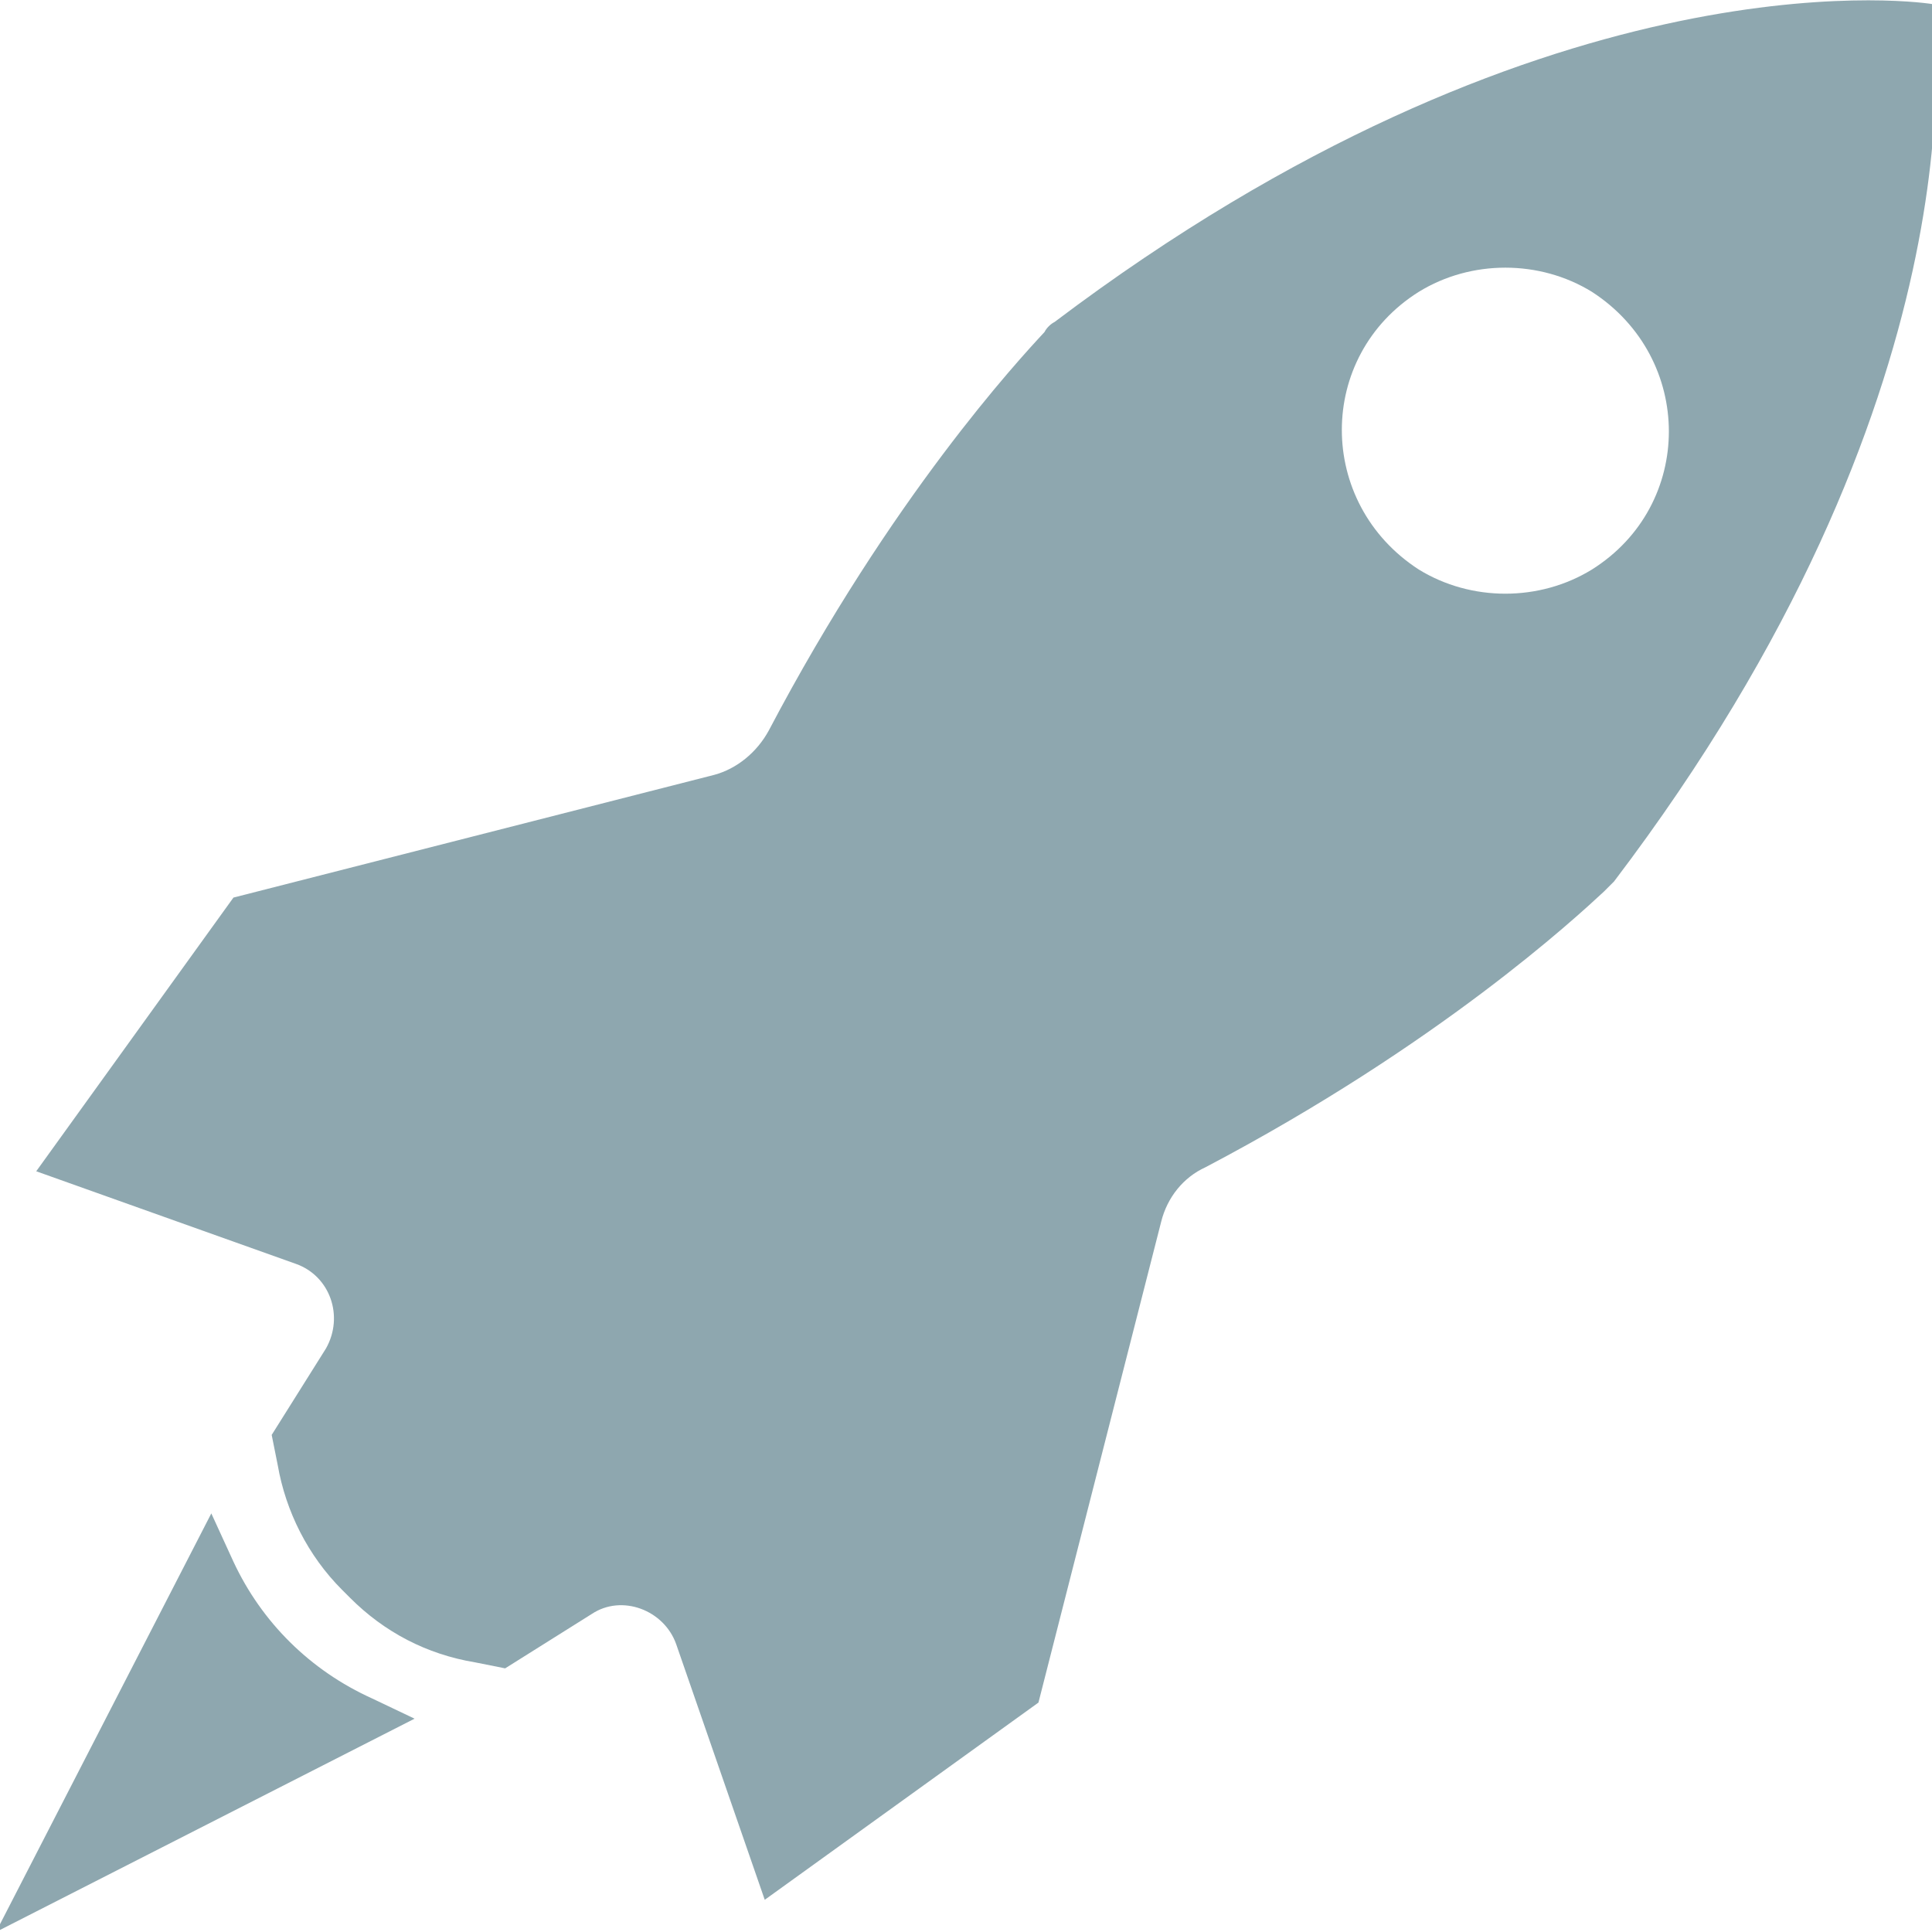 <?xml version="1.0" encoding="utf-8"?>
<!-- Generator: Adobe Illustrator 18.0.0, SVG Export Plug-In . SVG Version: 6.00 Build 0)  -->
<!DOCTYPE svg PUBLIC "-//W3C//DTD SVG 1.1//EN" "http://www.w3.org/Graphics/SVG/1.1/DTD/svg11.dtd">
<svg version="1.1" xmlns="http://www.w3.org/2000/svg" xmlns:xlink="http://www.w3.org/1999/xlink" x="0px" y="0px"
	 viewBox="0 0 96 96" enable-background="new 0 0 96 96" xml:space="preserve">
<g id="more" display="none">
	<g display="inline">
		<path fill="#8EA6B1" d="M23,87h72c0.6,0,1-0.4,1-1V74c0-0.6-0.4-1-1-1H23c-0.6,0-1,0.4-1,1v12C22,86.6,22.4,87,23,87z"/>
		<path fill="#8EA6B1" d="M0,72v16c0,0.6,0.4,1,1,1h16c0.6,0,1-0.4,1-1V72c0-0.6-0.4-1-1-1H1C0.4,71,0,71.4,0,72z M13.5,85h-9
			C4.2,85,4,84.8,4,84.5v-9C4,75.2,4.2,75,4.5,75h9c0.3,0,0.5,0.2,0.5,0.5v9C14,84.8,13.8,85,13.5,85z"/>
		<path fill="#8EA6B1" d="M23,22h72c0.6,0,1-0.4,1-1V9c0-0.6-0.4-1-1-1H23c-0.6,0-1,0.4-1,1v12C22,21.6,22.4,22,23,22z"/>
		<path fill="#8EA6B1" d="M0,7v16c0,0.6,0.4,1,1,1h16c0.6,0,1-0.4,1-1V7c0-0.6-0.4-1-1-1H1C0.4,6,0,6.4,0,7z M13.5,20h-9
			C4.2,20,4,19.8,4,19.5v-9C4,10.2,4.2,10,4.5,10h9c0.3,0,0.5,0.2,0.5,0.5v9C14,19.8,13.8,20,13.5,20z"/>
		<path fill="#8EA6B1" d="M23,55h72c0.6,0,1-0.4,1-1V42c0-0.6-0.4-1-1-1H23c-0.6,0-1,0.4-1,1v12C22,54.6,22.4,55,23,55z"/>
		<path fill="#8EA6B1" d="M0,40v16c0,0.6,0.4,1,1,1h16c0.6,0,1-0.4,1-1V40c0-0.6-0.4-1-1-1H1C0.4,39,0,39.4,0,40z M13.5,53h-9
			C4.2,53,4,52.8,4,52.5v-9C4,43.2,4.2,43,4.5,43h9c0.3,0,0.5,0.2,0.5,0.5v9C14,52.8,13.8,53,13.5,53z"/>
	</g>
</g>
<g id="set" display="none">
	<g display="inline">
		<path fill="#8EA6B1" d="M85.3,55.6c0.1-0.4,0.4-0.7,0.8-0.7l9.5-1.1c0.2-1.9,0.4-3.8,0.4-5.7c0-1.9-0.1-3.8-0.4-5.7l-9.5-1.1
			c-0.4,0-0.7-0.3-0.8-0.7l-1.2-4.5c-0.1-0.4,0-0.8,0.4-1.1l7.7-5.7c-1.5-3.5-3.4-6.9-5.7-9.9L77.6,23c-0.4,0.2-0.8,0.1-1.1-0.2
			l-3.3-3.3c-0.3-0.3-0.4-0.7-0.2-1.1l3.8-8.8c-3-2.3-6.4-4.2-9.9-5.7l-5.7,7.7c-0.2,0.3-0.7,0.5-1.1,0.4l-4.5-1.2
			c-0.4-0.1-0.7-0.4-0.7-0.8l-1.1-9.5C51.8,0.1,49.9,0,48,0s-3.8,0.1-5.7,0.4l-1.1,9.5c0,0.4-0.3,0.7-0.7,0.8l-4.5,1.2
			c-0.4,0.1-0.8,0-1.1-0.4l-5.7-7.7c-3.5,1.5-6.9,3.4-9.9,5.7l3.8,8.8c0.2,0.4,0.1,0.8-0.2,1.1l-3.3,3.3c-0.3,0.3-0.7,0.4-1.1,0.2
			l-8.8-3.8c-2.3,3-4.2,6.4-5.7,9.9l7.7,5.7c0.3,0.2,0.5,0.7,0.4,1.1l-1.2,4.5c-0.1,0.4-0.4,0.7-0.8,0.7l-9.5,1.1
			C0.1,44.2,0,46.1,0,48c0,1.9,0.1,3.8,0.4,5.7l9.5,1.1c0.4,0,0.7,0.3,0.8,0.7l1.2,4.5c0.1,0.4,0,0.8-0.4,1.1l-7.7,5.7
			c1.5,3.5,3.4,6.9,5.7,9.9l8.8-3.8c0.4-0.2,0.8-0.1,1.1,0.2l3.3,3.3c0.3,0.3,0.4,0.7,0.2,1.1l-3.8,8.8c3,2.3,6.4,4.2,9.9,5.7
			l5.7-7.7c0.2-0.3,0.7-0.5,1.1-0.4l4.5,1.2c0.4,0.1,0.7,0.4,0.7,0.8l1.1,9.5c1.9,0.2,3.8,0.4,5.7,0.4s3.8-0.1,5.7-0.4l1.1-9.5
			c0-0.4,0.3-0.7,0.7-0.8l4.5-1.2c0.4-0.1,0.8,0,1.1,0.4l5.7,7.7c3.5-1.5,6.9-3.4,9.9-5.7L73,77.6c-0.2-0.4-0.1-0.8,0.2-1.1l3.3-3.3
			c0.3-0.3,0.7-0.4,1.1-0.2l8.8,3.8c2.3-3,4.2-6.4,5.7-9.9l-7.7-5.7c-0.3-0.2-0.5-0.7-0.4-1.1L85.3,55.6z M74.5,36.2L62,40.3
			c-2.3-4.1-6.3-7.1-11-8V19.2C61.5,20.2,70.4,27,74.5,36.2z M39,48c0-5,4-9,9-9s9,4,9,9c0,5-4,9-9,9S39,53,39,48z M45,19.2v13.1
			c-4.8,0.9-8.8,3.9-11,8l-12.5-4.1C25.6,27,34.5,20.2,45,19.2z M19,48c0-2.1,0.2-4.1,0.6-6.1L32.1,46c-0.1,0.7-0.1,1.3-0.1,2
			c0,4.2,1.7,8.1,4.3,10.9l-7.7,10.6C22.7,64.3,19,56.6,19,48z M48,77c-5.3,0-10.3-1.4-14.5-3.9l7.7-10.6c2.1,1,4.4,1.5,6.8,1.5
			s4.7-0.6,6.8-1.5l7.7,10.6C58.3,75.6,53.3,77,48,77z M67.4,69.6l-7.7-10.6C62.3,56.1,64,52.2,64,48c0-0.7-0.1-1.3-0.1-2l12.5-4.1
			c0.4,2,0.6,4,0.6,6.1C77,56.6,73.3,64.3,67.4,69.6z"/>
		<circle fill="#8EA6B1" cx="48" cy="48" r="4"/>
	</g>
</g>
<g id="point" display="none">
	<g display="inline">
		<g>
			<path fill="#8EA6B1" d="M25,30C13.4,30,4,39.4,4,51c0,11.6,21,33,21,33s21-21.4,21-33C46,39.4,36.6,30,25,30z M25.4,66.9
				c-8.8,0-16-7.2-16-16s7.2-16,16-16s16,7.2,16,16S34.2,66.9,25.4,66.9z"/>
			<circle fill="#8EA6B1" cx="25.4" cy="50.9" r="7"/>
		</g>
		<path fill="#8EA6B1" d="M37,77.2L35.5,79c6.2,1.2,10.5,3.5,10.5,6c0,3.9-9.4,7-21,7S4,88.9,4,85c0-2.6,4.2-4.8,10.5-6L13,77.2
			c-7.8,1.7-13,5-13,8.8c0,5.5,11.2,10,25,10s25-4.5,25-10C50,82.2,44.7,78.9,37,77.2z"/>
		<path fill="#8EA6B1" d="M78,34c-15.1,0.5-41.6,14.1-9,33c28.8,14.1,10.5,17-15,17c1.2,6-2.2,8.5-6,10c9.8,0,62.4,3.8,44-23
			c-6.4-9.3-30.3-15.8-32.7-23C57.7,42.3,68.1,35.8,78,34z"/>
		<g>
			<path fill="#8EA6B1" d="M83,0c-7.2,0-13,5.8-13,13s13,21,13,21s13-13.8,13-21S90.2,0,83,0z M83,23c-5.5,0-10-4.5-10-10
				c0-5.5,4.5-10,10-10s10,4.5,10,10C93,18.5,88.5,23,83,23z"/>
			<circle fill="#8EA6B1" cx="83" cy="13" r="4"/>
		</g>
	</g>
</g>
<g id="fly" display="none">
	<path display="inline" fill-rule="evenodd" clip-rule="evenodd" fill="#8EA6B1" d="M72,96L40,72l45-60L28,63L0,42L96,0L72,96z
		 M24,96V72l18,12L24,96z"/>
</g>
<g id="add_point" display="none">
	<g display="inline">
		<path fill="#8EA6B1" d="M48,0C26.5,0,9,17.5,9,39c0,28,39,57,39,57s39-29.4,39-57C87,17.5,69.5,0,48,0z M48,69
			c-16.6,0-30-13.4-30-30S31.4,9,48,9s30,13.4,30,30S64.6,69,48,69z"/>
		<path fill="#8EA6B1" d="M63,43H33c-0.6,0-1-0.4-1-1v-6c0-0.6,0.4-1,1-1h30c0.6,0,1,0.4,1,1v6C64,42.6,63.6,43,63,43z"/>
		<path fill="#8EA6B1" d="M52,24v30c0,0.6-0.4,1-1,1h-6c-0.6,0-1-0.4-1-1V24c0-0.6,0.4-1,1-1h6C51.6,23,52,23.4,52,24z"/>
	</g>
</g>
<g id="load" display="none">
	<g display="inline">
		<g>
			<path fill="#8EA6B1" d="M50.8,86.2c-7.9,0-14.5-5-14.8-14.2c0-0.4,0-6,0-6V37h14L29,15L7,37h14v35c0,0.3,0,0.7,0,1
				c0,12.6,6.9,23,19.4,23C50,96,58.6,90.3,62,82C61.7,82.2,54.6,86.2,50.8,86.2z"/>
		</g>
		<g>
			<path fill="#8EA6B1" d="M45.2,9.8c7.9,0,14.5,5,14.8,14.2c0,0.4,0,6,0,6v29H46l21,22l22-22H75V24c0-0.3,0-0.7,0-1
				c0-12.6-6.9-23-19.4-23C46,0,37.4,5.7,34,14C34.3,13.8,41.4,9.8,45.2,9.8z"/>
		</g>
	</g>
</g>
<g id="follow" display="none">
	<g display="inline">
		<path opacity="0.75" fill="#8EA6B1" d="M48,37c-6.1,0-11,4.9-11,11s4.9,11,11,11s11-4.9,11-11S54.1,37,48,37z M48,53
			c-2.8,0-5-2.2-5-5s2.2-5,5-5s5,2.2,5,5S50.8,53,48,53z"/>
		<path opacity="0.75" fill="#8EA6B1" d="M94,44h-8.2c-1.9-17.8-16-31.9-33.8-33.8V2c0-1.1-0.9-2-2-2h-4c-1.1,0-2,0.9-2,2v8.2
			c-17.8,1.9-31.9,16-33.8,33.8H2c-1.1,0-2,0.9-2,2v4c0,1.1,0.9,2,2,2h8.2c1.9,17.8,16,31.9,33.8,33.8V94c0,1.1,0.9,2,2,2h4
			c1.1,0,2-0.9,2-2v-8.2c17.8-1.9,31.9-16,33.8-33.8H94c1.1,0,2-0.9,2-2v-4C96,44.9,95.1,44,94,44z M52,77.7V74c0-1.1-0.9-2-2-2h-4
			c-1.1,0-2,0.9-2,2v3.7C30.6,75.9,20.1,65.4,18.3,52H22c1.1,0,2-0.9,2-2v-4c0-1.1-0.9-2-2-2h-3.7C20.1,30.6,30.6,20.1,44,18.3V22
			c0,1.1,0.9,2,2,2h4c1.1,0,2-0.9,2-2v-3.7C65.4,20.1,75.9,30.6,77.7,44H74c-1.1,0-2,0.9-2,2v4c0,1.1,0.9,2,2,2h3.7
			C75.9,65.4,65.4,75.9,52,77.7z"/>
	</g>
</g>
<g id="map" display="none">
	<g display="inline">
		<path fill="#8EA6B1" d="M48,58.2l45-29.1L48,0L3,29.1l3.7,2.4L48,58.2z"/>
		<polygon fill="#8EA6B1" points="81.3,42.7 80.3,42 77.2,46.6 78.3,47.3 80.8,48.8 82.6,50 48,71.5 13.4,50 15.2,48.8 18.8,46.6 
			15.8,42 12.1,44.3 3,50 48,78 93,50 83.8,44.3 		"/>
		<polygon fill="#8EA6B1" points="77.2,44.8 77.2,44.8 77.2,44.8 		"/>
		<polygon fill="#8EA6B1" points="81.3,60.7 80.3,60 77.2,64.6 78.3,65.3 80.8,66.8 82.6,68 48,89.5 13.4,68 15.2,66.8 18.8,64.6 
			15.8,60 12.1,62.3 3,68 48,96 93,68 83.8,62.3 		"/>
		<polygon fill="#8EA6B1" points="77.2,63.4 77.2,63.4 77.2,63.4 		"/>
	</g>
</g>
<g id="fangda" display="none">
	<g display="inline">
		<path fill="#8EA6B1" d="M53,34H42V23c0-0.6-0.4-1-1-1h-6c-0.6,0-1,0.4-1,1v11H23c-0.6,0-1,0.4-1,1v6c0,0.6,0.4,1,1,1h11v11
			c0,0.6,0.4,1,1,1h6c0.6,0,1-0.4,1-1V42h11c0.6,0,1-0.4,1-1v-6C54,34.4,53.6,34,53,34z"/>
		<path fill="#8EA6B1" d="M74.8,64.9L72,67.7l-5.1-5.1C72.6,56,76,47.4,76,38C76,17,59,0,38,0S0,17,0,38s17,38,38,38
			c9.4,0,18-3.4,24.7-9.1l5.1,5.1l-2.8,2.8L86.1,96l9.9-9.9L74.8,64.9z M38,68C21.4,68,8,54.6,8,38S21.4,8,38,8s30,13.4,30,30
			S54.6,68,38,68z"/>
	</g>
</g>
<g id="high" display="none">
	<path display="inline" fill="#8EA6B1" d="M52.4,85.1l7.3-44c0.2-1,1-1.7,2-1.7h14.1c1.7,0,2.6-1.9,1.6-3.2L49.6,1.4
		c-0.8-1-2.3-1-3.1,0L18.6,36.1c-1,1.3-0.1,3.2,1.6,3.2h14.1c1,0,1.8,0.7,2,1.7l7.3,43.8c0.2,1.3-0.8,2.5-2.1,2.5H2
		c-1.1,0-2,0.9-2,2v4c0,1.1,0.9,2,2,2h92c1.1,0,2-0.9,2-2v-4c0-1.1-0.9-2-2-2H54.4C53.1,87.4,52.2,86.3,52.4,85.1z"/>
</g>
<g id="speed" display="none">
	<g display="inline">
		<path fill="#8EA6B1" d="M48,28.5L48,28.5c-1.1,0-2-0.9-2-2v-8c0-1.1,0.9-2,2-2h0c1.1,0,2,0.9,2,2v8C50,27.6,49.1,28.5,48,28.5z"/>
		<g>
			<path fill="#8EA6B1" d="M50,6.5C22.6,5.4,0,27.3,0,54.5c0,13.2,5.4,25.2,14,33.9c1.7,1.7,4.4,1.6,6-0.2c1.3-1.6,1.2-3.9-0.2-5.3
				C12.1,75.1,7.5,64.3,8.1,52.4c1-20.5,18.2-37.3,38.7-37.9C69.4,13.8,88,32,88,54.5c0,11.1-4.5,21.1-11.8,28.3
				c-1.4,1.4-1.5,3.8-0.2,5.3c1.5,1.8,4.3,1.9,6,0.2c8.9-8.9,14.3-21.3,14-35C95.4,28.4,74.9,7.5,50,6.5z"/>
			<path fill="#8EA6B1" d="M36,31.7c1-0.6,1.3-1.8,0.7-2.7l-4-6.9c-0.6-1-1.8-1.3-2.7-0.7s-1.3,1.8-0.7,2.7l4,6.9
				C33.8,31.9,35,32.2,36,31.7z"/>
			<path fill="#8EA6B1" d="M26.5,37.7l-6.9-4c-1-0.6-2.2-0.2-2.7,0.7c-0.6,1-0.2,2.2,0.7,2.7l6.9,4c1,0.6,2.2,0.2,2.7-0.7
				S27.4,38.3,26.5,37.7z"/>
			<path fill="#8EA6B1" d="M79.2,34.5c-0.6-1-1.8-1.3-2.7-0.7l-6.9,4c-1,0.6-1.3,1.8-0.7,2.7s1.8,1.3,2.7,0.7l6.9-4
				C79.4,36.6,79.7,35.4,79.2,34.5z"/>
			<path fill="#8EA6B1" d="M62.7,30.9l4-6.9c0.6-1,0.2-2.2-0.7-2.7s-2.2-0.2-2.7,0.7l-4,6.9c-0.6,1-0.2,2.2,0.7,2.7
				S62.2,31.9,62.7,30.9z"/>
			<path fill="#8EA6B1" d="M45.2,54.3c-1.4,1.7-1.1,4.3,0.7,5.6c1.7,1.4,4.3,1.1,5.6-0.7c1.4-1.7,11.6-21.4,11.6-21.4
				S46.6,52.6,45.2,54.3z"/>
			<path fill="#8EA6B1" d="M66,72H30c-1.1,0-2,1.4-2,2.5c0,1.1,0.9,2.5,2,2.5h36c1.1,0,2-1.4,2-2.5C68,73.4,67.1,72,66,72z"/>
			<path fill="#8EA6B1" d="M58,82H38c-1.1,0-2,0.9-2,2c0,1.1,0.9,2,2,2h20c1.1,0,2-0.9,2-2C60,82.9,59.1,82,58,82z"/>
		</g>
	</g>
</g>
<g id="_x34_shaff" display="none">
	<g display="inline">
		<path fill="#8EA7AF" d="M65,68l10.8,10.9c-0.1,0.3-0.2,0.6-0.2,1c0,2.2,1.8,4,4,4s4-1.8,4-4c0-2.2-1.8-4-4-4c-0.3,0-0.7,0.1-1,0.2
			L67.5,64.8c0.4-1.1,0-2.3,0-3.6c0-2.5-7.5-4.9-7.5-6.9c0-1.5,0-11.3,0-17L78,20c0.3,0.1,1,0.2,1.3,0.2c2.2,0,4.2-1.8,4.2-4
			c0-2.2-1.7-4-3.9-4s-4,1.8-4,4c0,0.3,0.1,0.7,0.2,1L64.2,28.7c0.3-0.5,0.5-1.1,0.5-1.9C63.5,23.1,54.5,20,51.4,20
			c-3,0-3.7,0-6.7,0c-3,0-12.1,3.1-13.3,6.8c0,0.7,0,1.2-0.1,1.6L20.1,17.2c0.1-0.3,0.2-0.6,0.2-1c0-2.2-1.8-4-4-4s-4,1.8-4,4
			c0,2.2,1.8,4,4,4c0.3,0,1.3-0.1,1.6-0.2L36,37.6c0,5.7,0,15.2,0,16.7c0,2-7.4,4.4-7.4,6.9c0,1.2-0.1,2.4,0.3,3.4L17.5,75.9
			c-0.3-0.1-0.7-0.2-1.1-0.2c-2.2,0-4,1.8-4,4c0,2.2,1.8,4,4,4s4-1.8,4-4c0-0.3-0.1-0.7-0.2-1L31,67.9c0.1,0,0.2,0.1,0.3,0.1
			c1.8,0,16.8,0,16.8,0s14.9,0,16.8,0C64.9,68,64.9,68,65,68z"/>
		<path fill="#8EA7AF" d="M16,32.3v-4c-4,0-11.9-5.4-11.9-12S9.6,4.1,16.2,4.1c6.6,0,12.1,7.9,12.1,11.9h4c0-8-7.2-15.9-16-15.9
			S0.1,7.3,0.1,16.2C0.1,25.1,8,32.3,16,32.3z"/>
		<path fill="#8EA7AF" d="M79.9,4.1c6.6,0,12,5.6,12,12.2S84,28.2,80,28.2v4c8,0,15.9-7.3,15.9-16.2c0-8.9-7.5-16-16.4-16
			S63.6,8,63.6,16h4C67.6,8,73.2,4.1,79.9,4.1z"/>
		<path fill="#8EA7AF" d="M16.1,91.9c-6.6,0-12-5.6-12-12.3C4.1,73,12,67.7,16,67.7v-4c-8,0-15.9,7.4-15.9,16.2
			c0,8.9,7.4,16,16.3,16s16-7.9,16-15.9h-4C28.4,84,22.8,91.9,16.1,91.9z"/>
		<path fill="#8EA7AF" d="M80,63.8v4c4,0,11.8,5.4,11.8,12c0,6.6-5.5,12.1-12.1,12.1c-6.6,0-12.1-3.9-12.1-11.9h-4c0,8,7.2,16,16,16
			s16.2-7.2,16.2-16.1C95.9,71,88,63.8,80,63.8z"/>
	</g>
</g>
<g id="_x34_shaff-s" display="none">
	<path display="inline" fill="#8EA7AF" d="M95.5,28h-0.5c0,0-0.1,0.2-0.1,0.2v-0.5c0-0.3-0.2-0.8-0.4-0.8h-2.8
		c-0.3,0-0.8,0.5-0.8,0.8v0.5c0,0,0.3-0.2,0.3-0.2h-0.5c-0.3,0-0.8,0.4-0.8,0.7V30H68v-0.8c0-1.6-1.5-3.2-3.1-3.2h-8.1
		c-0.2,0-0.5,0.1-0.7-0.1l-3.9-3.6C52,21.9,51.5,22,51,22h-6c-0.5,0-1,0-1.3,0.4L39.8,26c-0.2,0.2-0.4,0-0.7,0h-8.1
		c-1.6,0-3.1,1.6-3.1,3.2V30H6v-1.3C6,28.4,5.4,28,5.2,28H4.7c0,0,0.3,0.2,0.3,0.2v-0.5C5,27.5,4.5,27,4.2,27H1.4
		C1.2,27,1,27.5,1,27.8v0.5c0,0-0.1-0.2-0.1-0.2H0.5C0.2,28,0,28.4,0,28.7v5.6C0,34.6,0.2,35,0.5,35h4.7C5.4,35,6,34.6,6,34.4V33h22
		v1.8c0,0.5,0.7,1.2,1.2,1.2h1.9l-0.9,35h-6.6C23,71,23,71,23,71.5v1.9c0,0.5,0,0.6,0.5,0.6h48.9c0.5,0,0.5-0.1,0.5-0.6v-1.9
		c0-0.5,0-0.5-0.5-0.5h-6.6l-0.9-35h1.9c0.5,0,1.2-0.7,1.2-1.2V33h22v1.4c0,0.3,0.6,0.6,0.8,0.6h4.7c0.3,0,0.5-0.4,0.5-0.6v-5.6
		C96,28.4,95.8,28,95.5,28z M62.1,71H33.9l0.9-35h26.4L62.1,71z"/>
</g>
<g id="gas">
	<g>
		<path fill="#8EA7AF" d="M96,0.2L96,0.2C96.1,0.2,96,0.2,96,0.2C96,0.2,96,0.1,96,0.2L96,0.2C94.7,0,76.5-2.2,52.4,16
			c-0.2,0.1-0.4,0.3-0.5,0.5c-1.3,1.4-7.6,8.2-13.7,19.8c-0.6,1.1-1.6,1.9-2.7,2.2l-23.9,6.1L1.8,58.2l12.9,4.6
			c1.7,0.6,2.4,2.6,1.5,4.2l-2.7,4.3l0.3,1.5c0.4,2.3,1.5,4.5,3.2,6.2l0.4,0.4c1.7,1.7,3.8,2.8,6.2,3.2l1.5,0.3l4.3-2.7
			c1.5-1,3.6-0.2,4.2,1.5L38,94.4l13.6-9.8l6.1-23.9c0.3-1.2,1.1-2.2,2.2-2.7c11.6-6.1,18.4-12.4,19.8-13.7c0.2-0.2,0.3-0.3,0.5-0.5
			C98.5,19.7,96.2,1.5,96,0.2z M79.1,28.3c-2.6,1.6-6,1.6-8.6,0c-5.1-3.3-5.1-10.6,0-13.8c2.6-1.6,6-1.6,8.6,0
			C84.2,17.8,84.2,25.1,79.1,28.3z"/>
		<path fill="#8EA7AF" d="M-0.2,96l20.8-10.6l-2.1-1c-3.1-1.4-5.5-3.8-6.9-6.8l-1.1-2.4L-0.2,96z"/>
	</g>
</g>
<g id="图层_15" display="none">
</g>
</svg>
